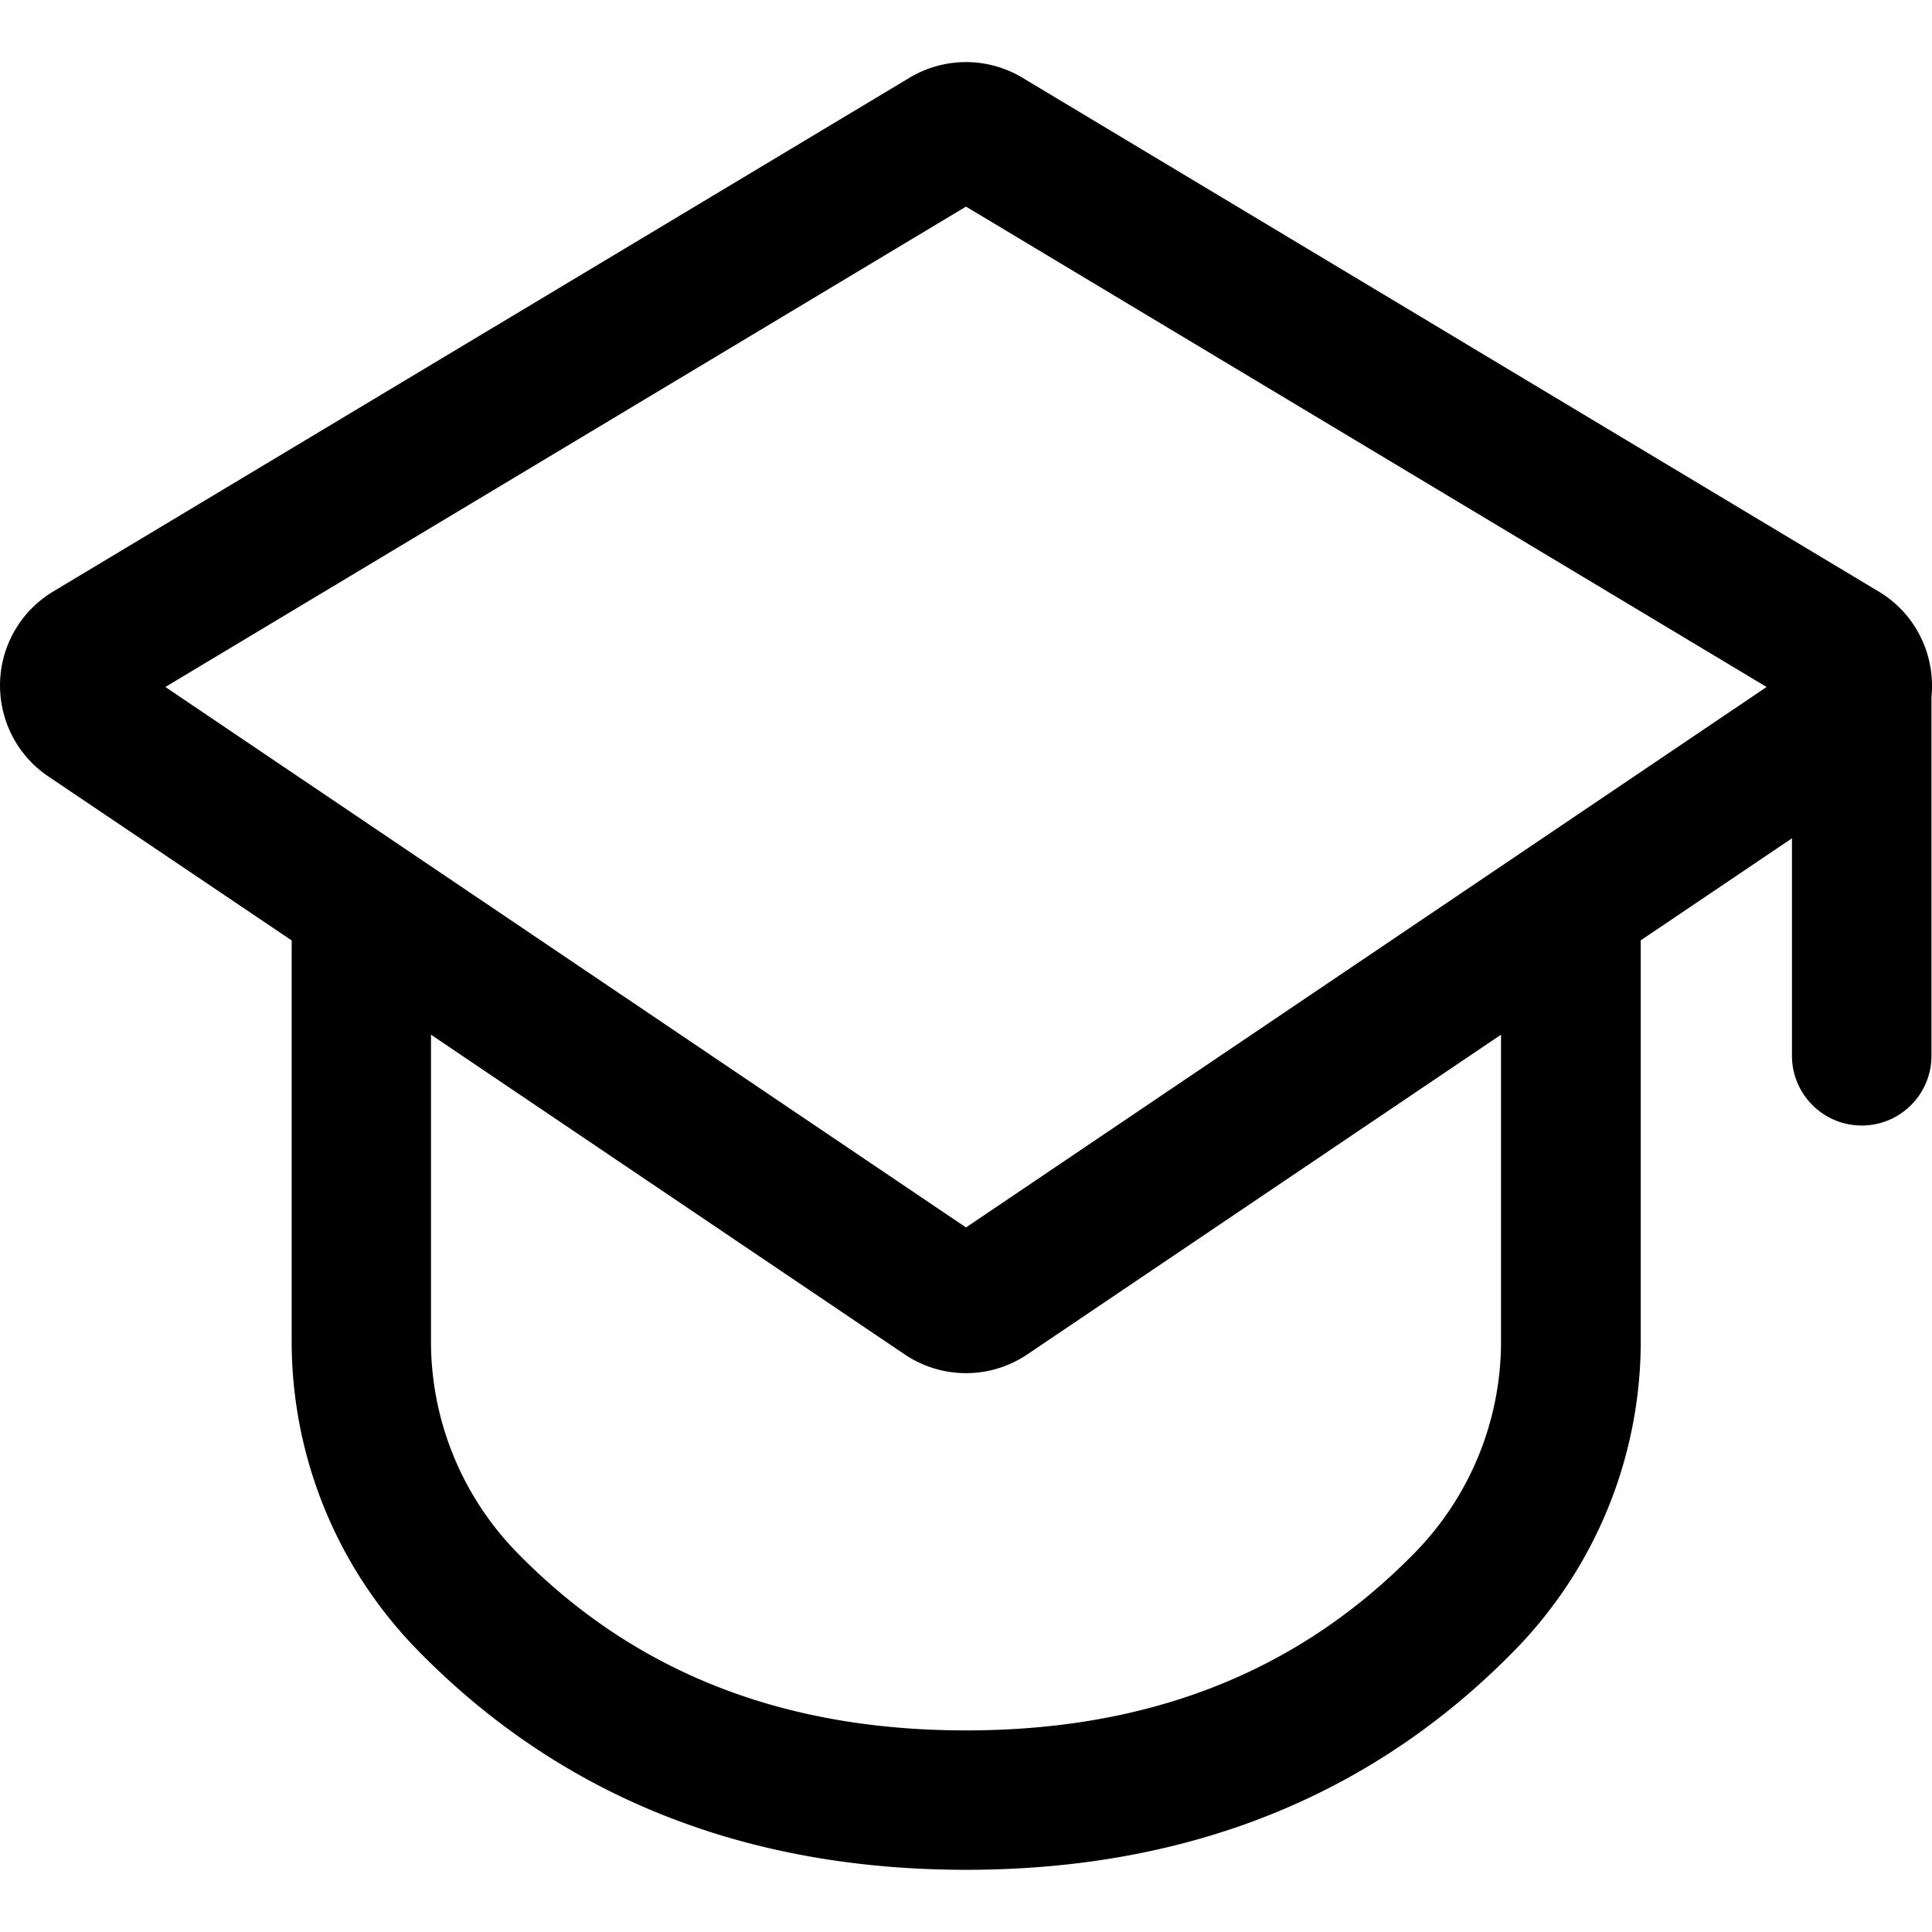 <svg t="1721360708495" class="icon" viewBox="0 0 1024 1024" version="1.1" xmlns="http://www.w3.org/2000/svg" p-id="4414" width="32" height="32"><path d="M482.085 41.204a58.08 58.08 0 0 1 59.83 0l453.863 272.34c19.981 11.966 30.141 34.092 27.94 55.823v190.215c0 20.433-16.538 36.97-36.97 36.97-20.208 0-36.633-16.255-36.971-36.406V444.324l-80.15 54.073v212.454c0 61.185-23.932 119.943-66.66 163.686-75.748 77.554-173.508 116.5-290.854 116.5-117.346 0-215.107-38.946-290.854-116.5a234.004 234.004 0 0 1-66.66-161.88V498.454L25.625 411.53c-26.359-17.78-33.47-53.395-16.199-79.924l0.508-0.79c4.741-7.055 11.007-12.926 18.288-17.328L482.085 41.204z m313.488 507.202L544.512 717.85a58.097 58.097 0 0 1-65.024 0l-251.06-169.444v162.501c0 41.881 16.368 82.07 45.606 111.984C335.5 885.826 414.07 917.152 512 917.152s176.5-31.326 237.966-94.26a160.018 160.018 0 0 0 45.607-110.743V548.406zM512 109.501L87.657 364.118 512 650.569l424.343-286.451L512 109.5z" p-id="4415"></path></svg>